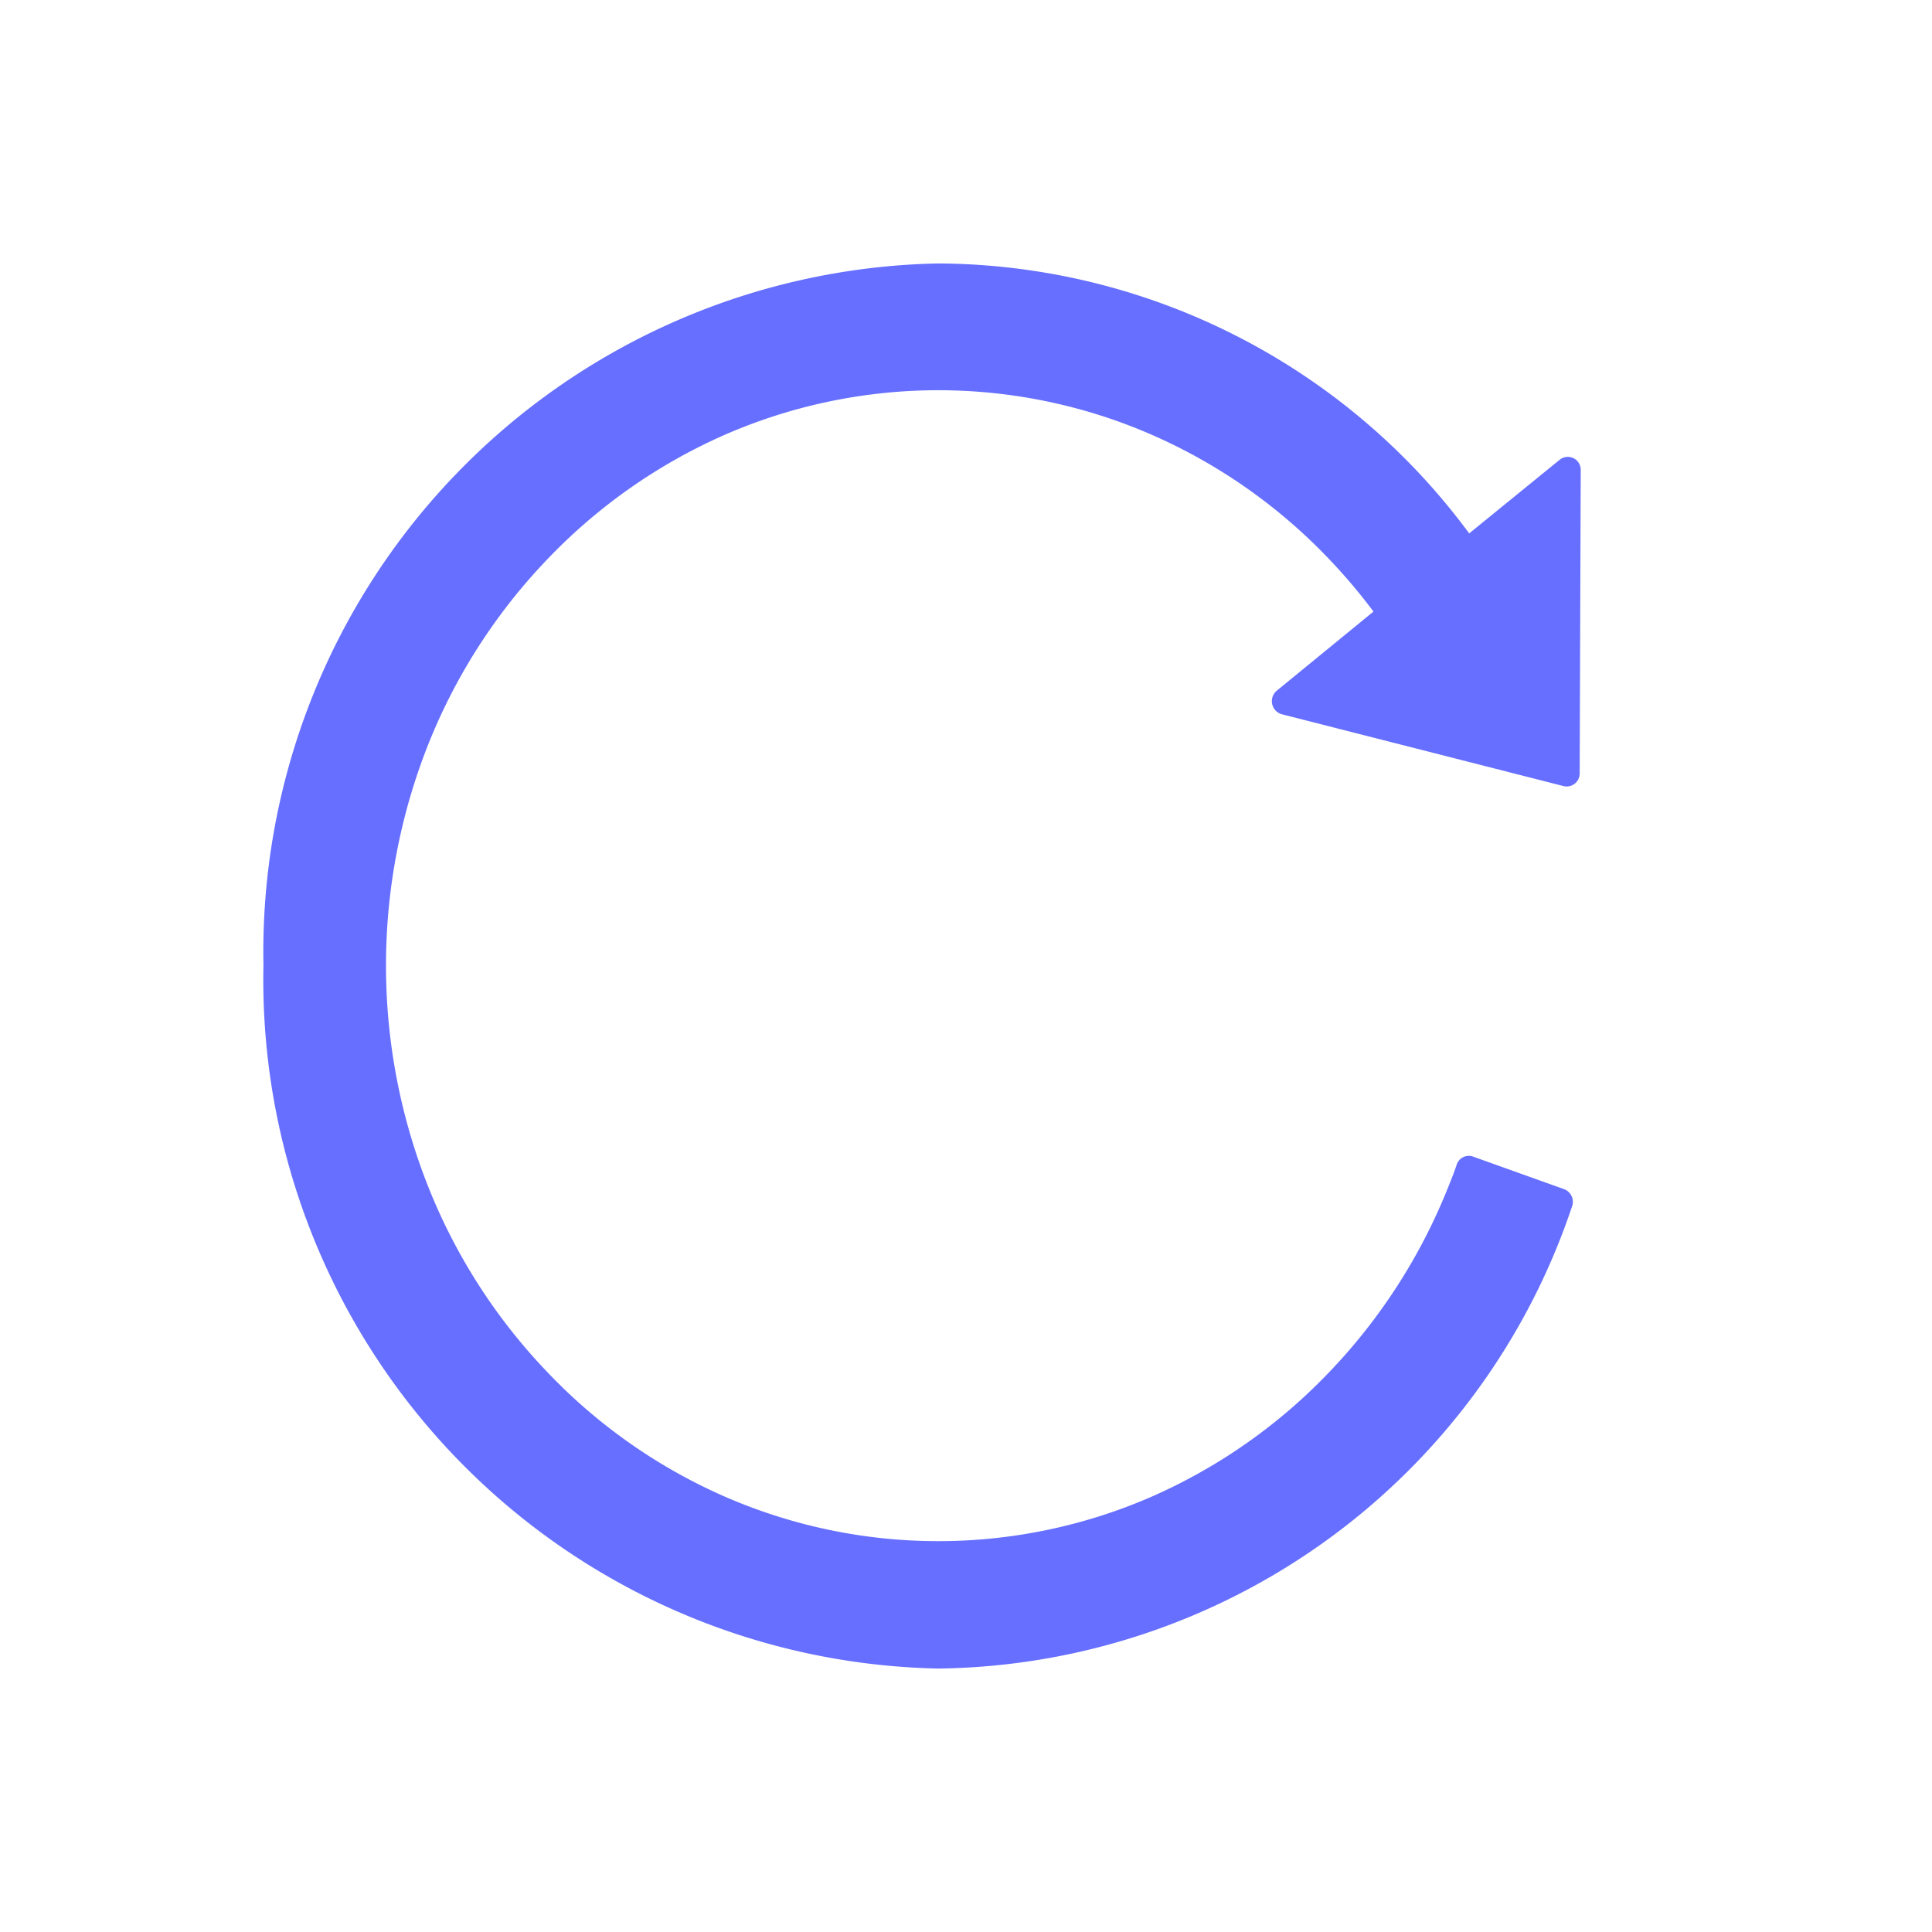 <svg id="icon_rA" xmlns="http://www.w3.org/2000/svg" width="22" height="22" viewBox="0 0 22 22">
  <defs>
    <style>
      .cls-1 {
        opacity: 0;
      }

      .cls-2 {
        fill: #666fff;
      }
    </style>
  </defs>
  <rect id="矩形" class="cls-1" width="22" height="22"/>
  <g id="reload" transform="translate(1 1)">
    <rect id="矩形-2" data-name="矩形" class="cls-1" width="20" height="20"/>
    <path id="路径" class="cls-2" d="M14.762,2.234l-1.032.84A7.56,7.56,0,0,0,7.68,0,7.84,7.84,0,0,0,0,7.99,7.845,7.845,0,0,0,7.68,16,7.709,7.709,0,0,0,14.9,10.741a.154.154,0,0,0-.09-.2l-1.037-.371a.145.145,0,0,0-.185.091c-.033.1-.07.19-.108.284a6.539,6.539,0,0,1-1.348,2.084,6.3,6.3,0,0,1-2,1.406,6.08,6.08,0,0,1-4.895,0,6.239,6.239,0,0,1-2-1.406,6.539,6.539,0,0,1-1.348-2.084,6.833,6.833,0,0,1,0-5.1A6.539,6.539,0,0,1,3.237,3.364a6.3,6.3,0,0,1,2-1.406,6.08,6.08,0,0,1,4.895,0,6.239,6.239,0,0,1,2,1.406,6.489,6.489,0,0,1,.508.6l-1.1.9a.155.155,0,0,0,.055.269l3.212.819a.148.148,0,0,0,.181-.147L15,2.352a.147.147,0,0,0-.238-.118Z" transform="translate(2 2)"/>
  </g>
</svg>

